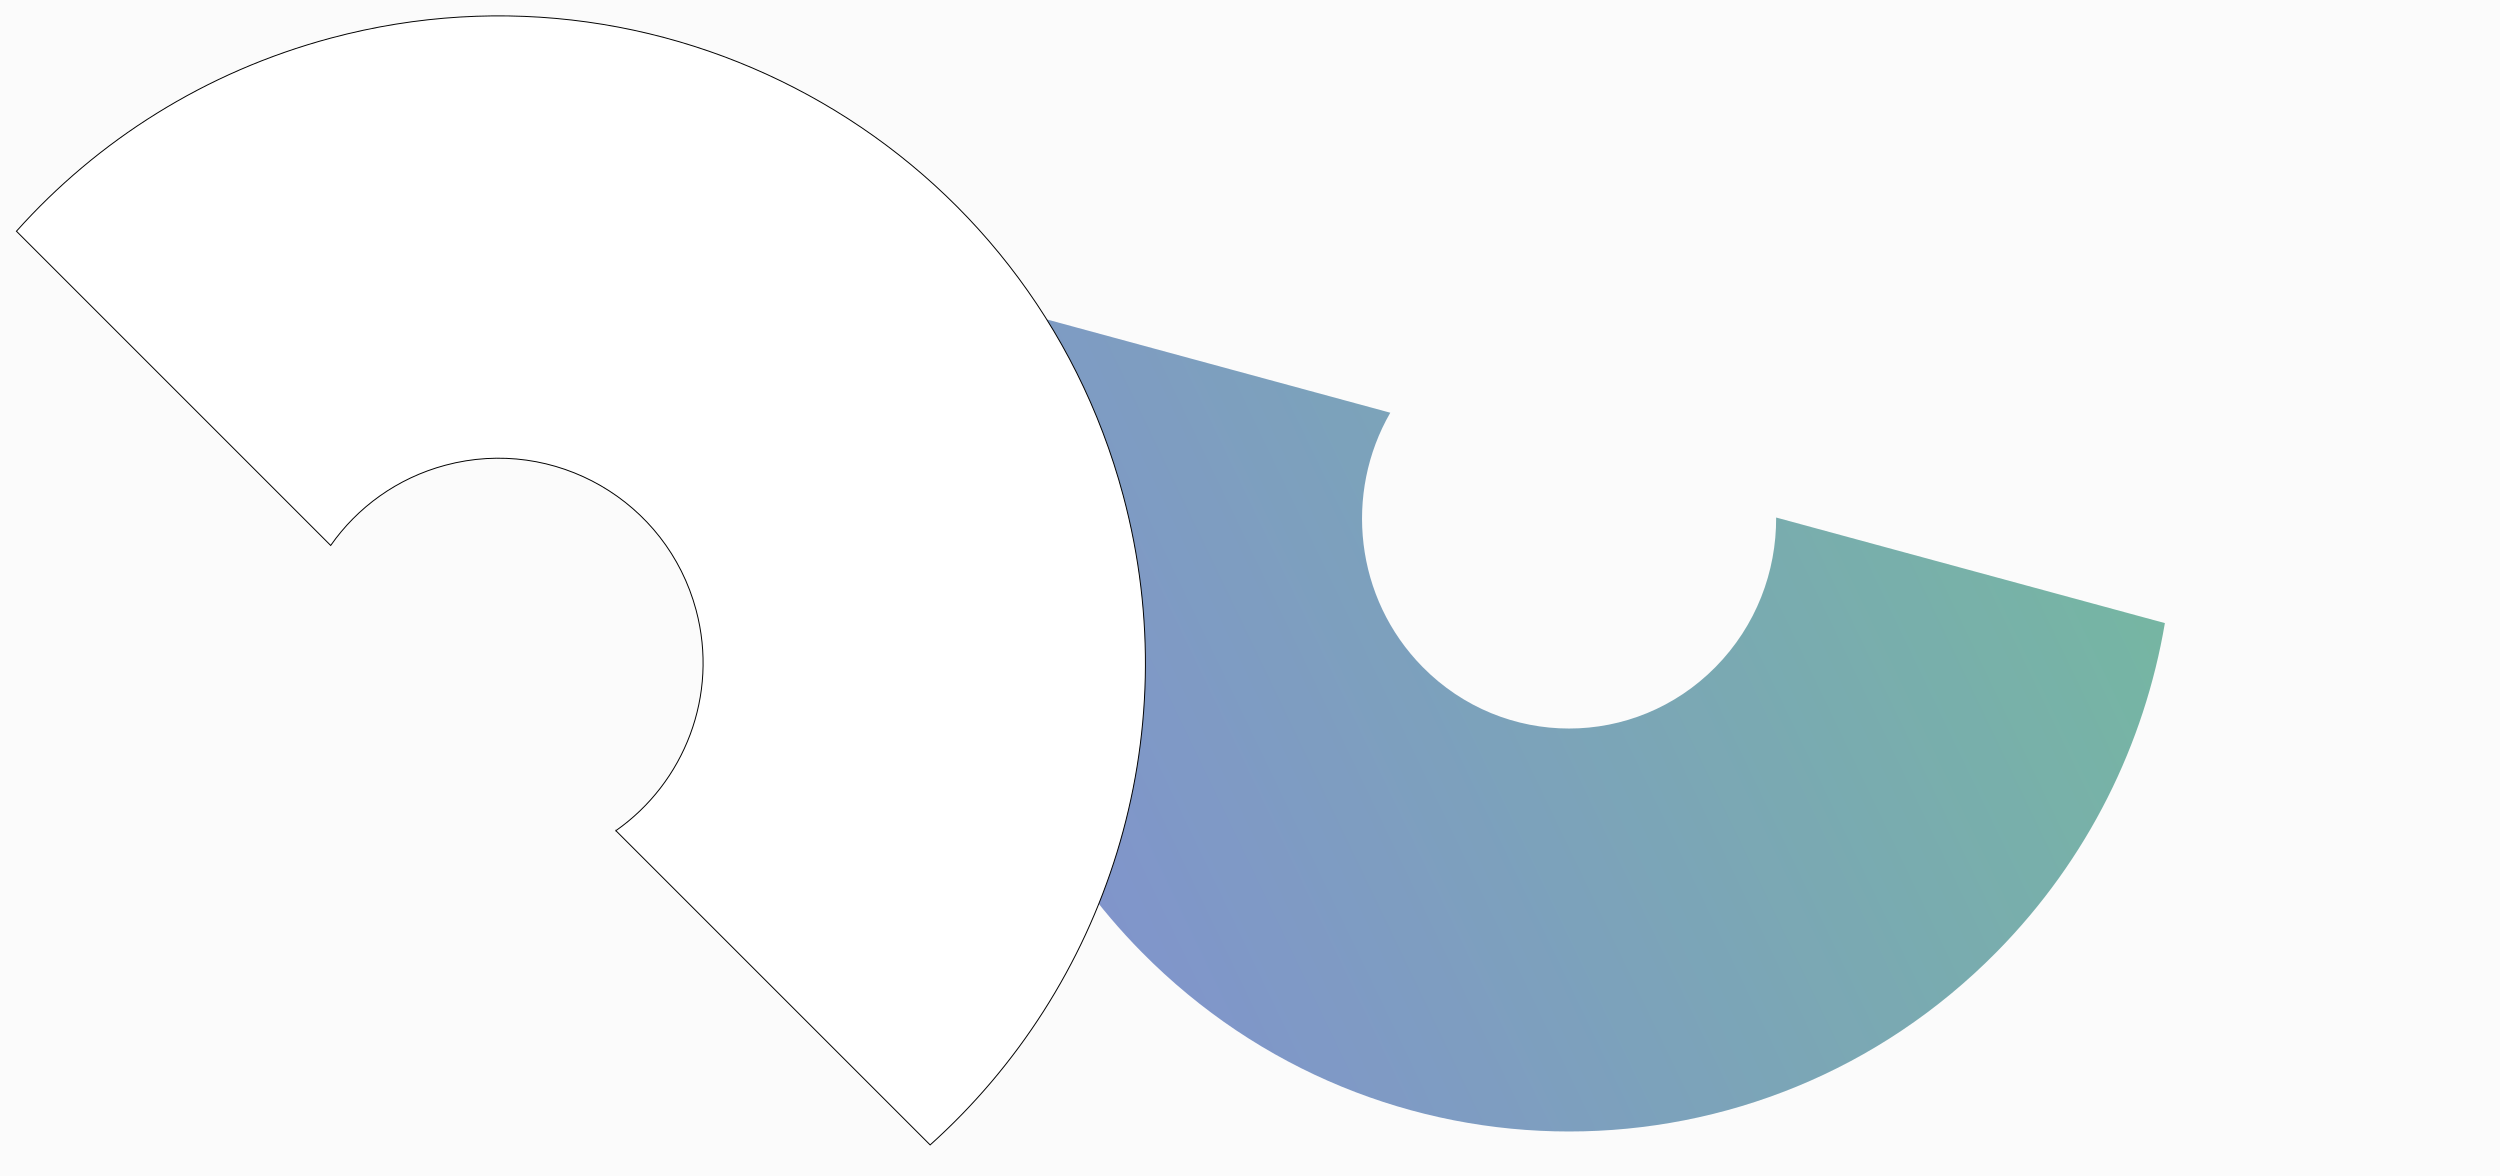 <svg width="2550" height="1200" xmlns="http://www.w3.org/2000/svg">
  <defs>
    <filter id="filter0_40_580" x="0" y="0" width="2550" height="1200" filterUnits="userSpaceOnUse" color-interpolation-filters="sRGB">
      <feGaussianBlur result="gaussian-blur-1" in="none" stdDeviation="40"></feGaussianBlur>
      <feGaussianBlur stdDeviation="40" result="gaussian-blur-0" in="SourceGraphic"></feGaussianBlur>
    </filter>
    <linearGradient id="paint0_linear_42_581" x1="-0.176" y1="0.305" x2="0.974" y2="-0.092">
      <stop stop-color="#364ABC"></stop>
      <stop offset="1" stop-color="#1F9363"></stop>
    </linearGradient>
  </defs>
  <g>
    <title>background</title>
    <rect x="-1" y="-1" width="2552" height="1202" id="canvas_background" fill="none"></rect>
  </g>
  <g>
    <title>Layer 1</title>
    <path d="M 1164.41 971.034 C 988.95 793.181 941.323 534.821 1021.527 313.262 L 1418.095 420.972 C 1370.739 502.974 1381.752 610.066 1451.137 680.398 C 1533.613 763.999 1667.334 763.999 1749.81 680.398 C 1791.339 638.302 1811.957 583.038 1811.665 527.867 L 2208.189 635.564 C 2187.329 758.424 2130.119 876.179 2036.539 971.034 C 1795.705 1215.151 1405.241 1215.151 1164.41 971.034 L 1164.41 971.034 Z" id="svg_1" style="" clip-rule="evenodd" fill="url(#paint0_linear_42_581)" filter="url(#filter0_40_580)" fill-rule="evenodd"></path>
  </g>
  <g>
    <title>Layer 2</title>
    <rect x="0" y="0" fill-opacity="0.4" fill="#F6F6F6" height="1200" width="2550" id="svg_2"></rect>
  </g>
  <g>
    <title>Layer 3</title>
    <path fill-rule="evenodd" clip-rule="evenodd" d="m628.204,847.273l320.538,320.541c179.108,-160.742 263.498,-413.996 196.948,-662.366c-94.32,-352.028 -456.164,-560.938 -808.193,-466.612c-128.619,34.464 -238.133,104.638 -320.732,196.998l320.528,320.528c27.169,-38.797 67.618,-68.615 116.948,-81.833c111.402,-29.85 225.909,36.261 255.759,147.662c23.343,87.12 -12,176.138 -81.796,225.082z" fill="white" id="svg_3" stroke="null"></path>
  </g>
</svg>